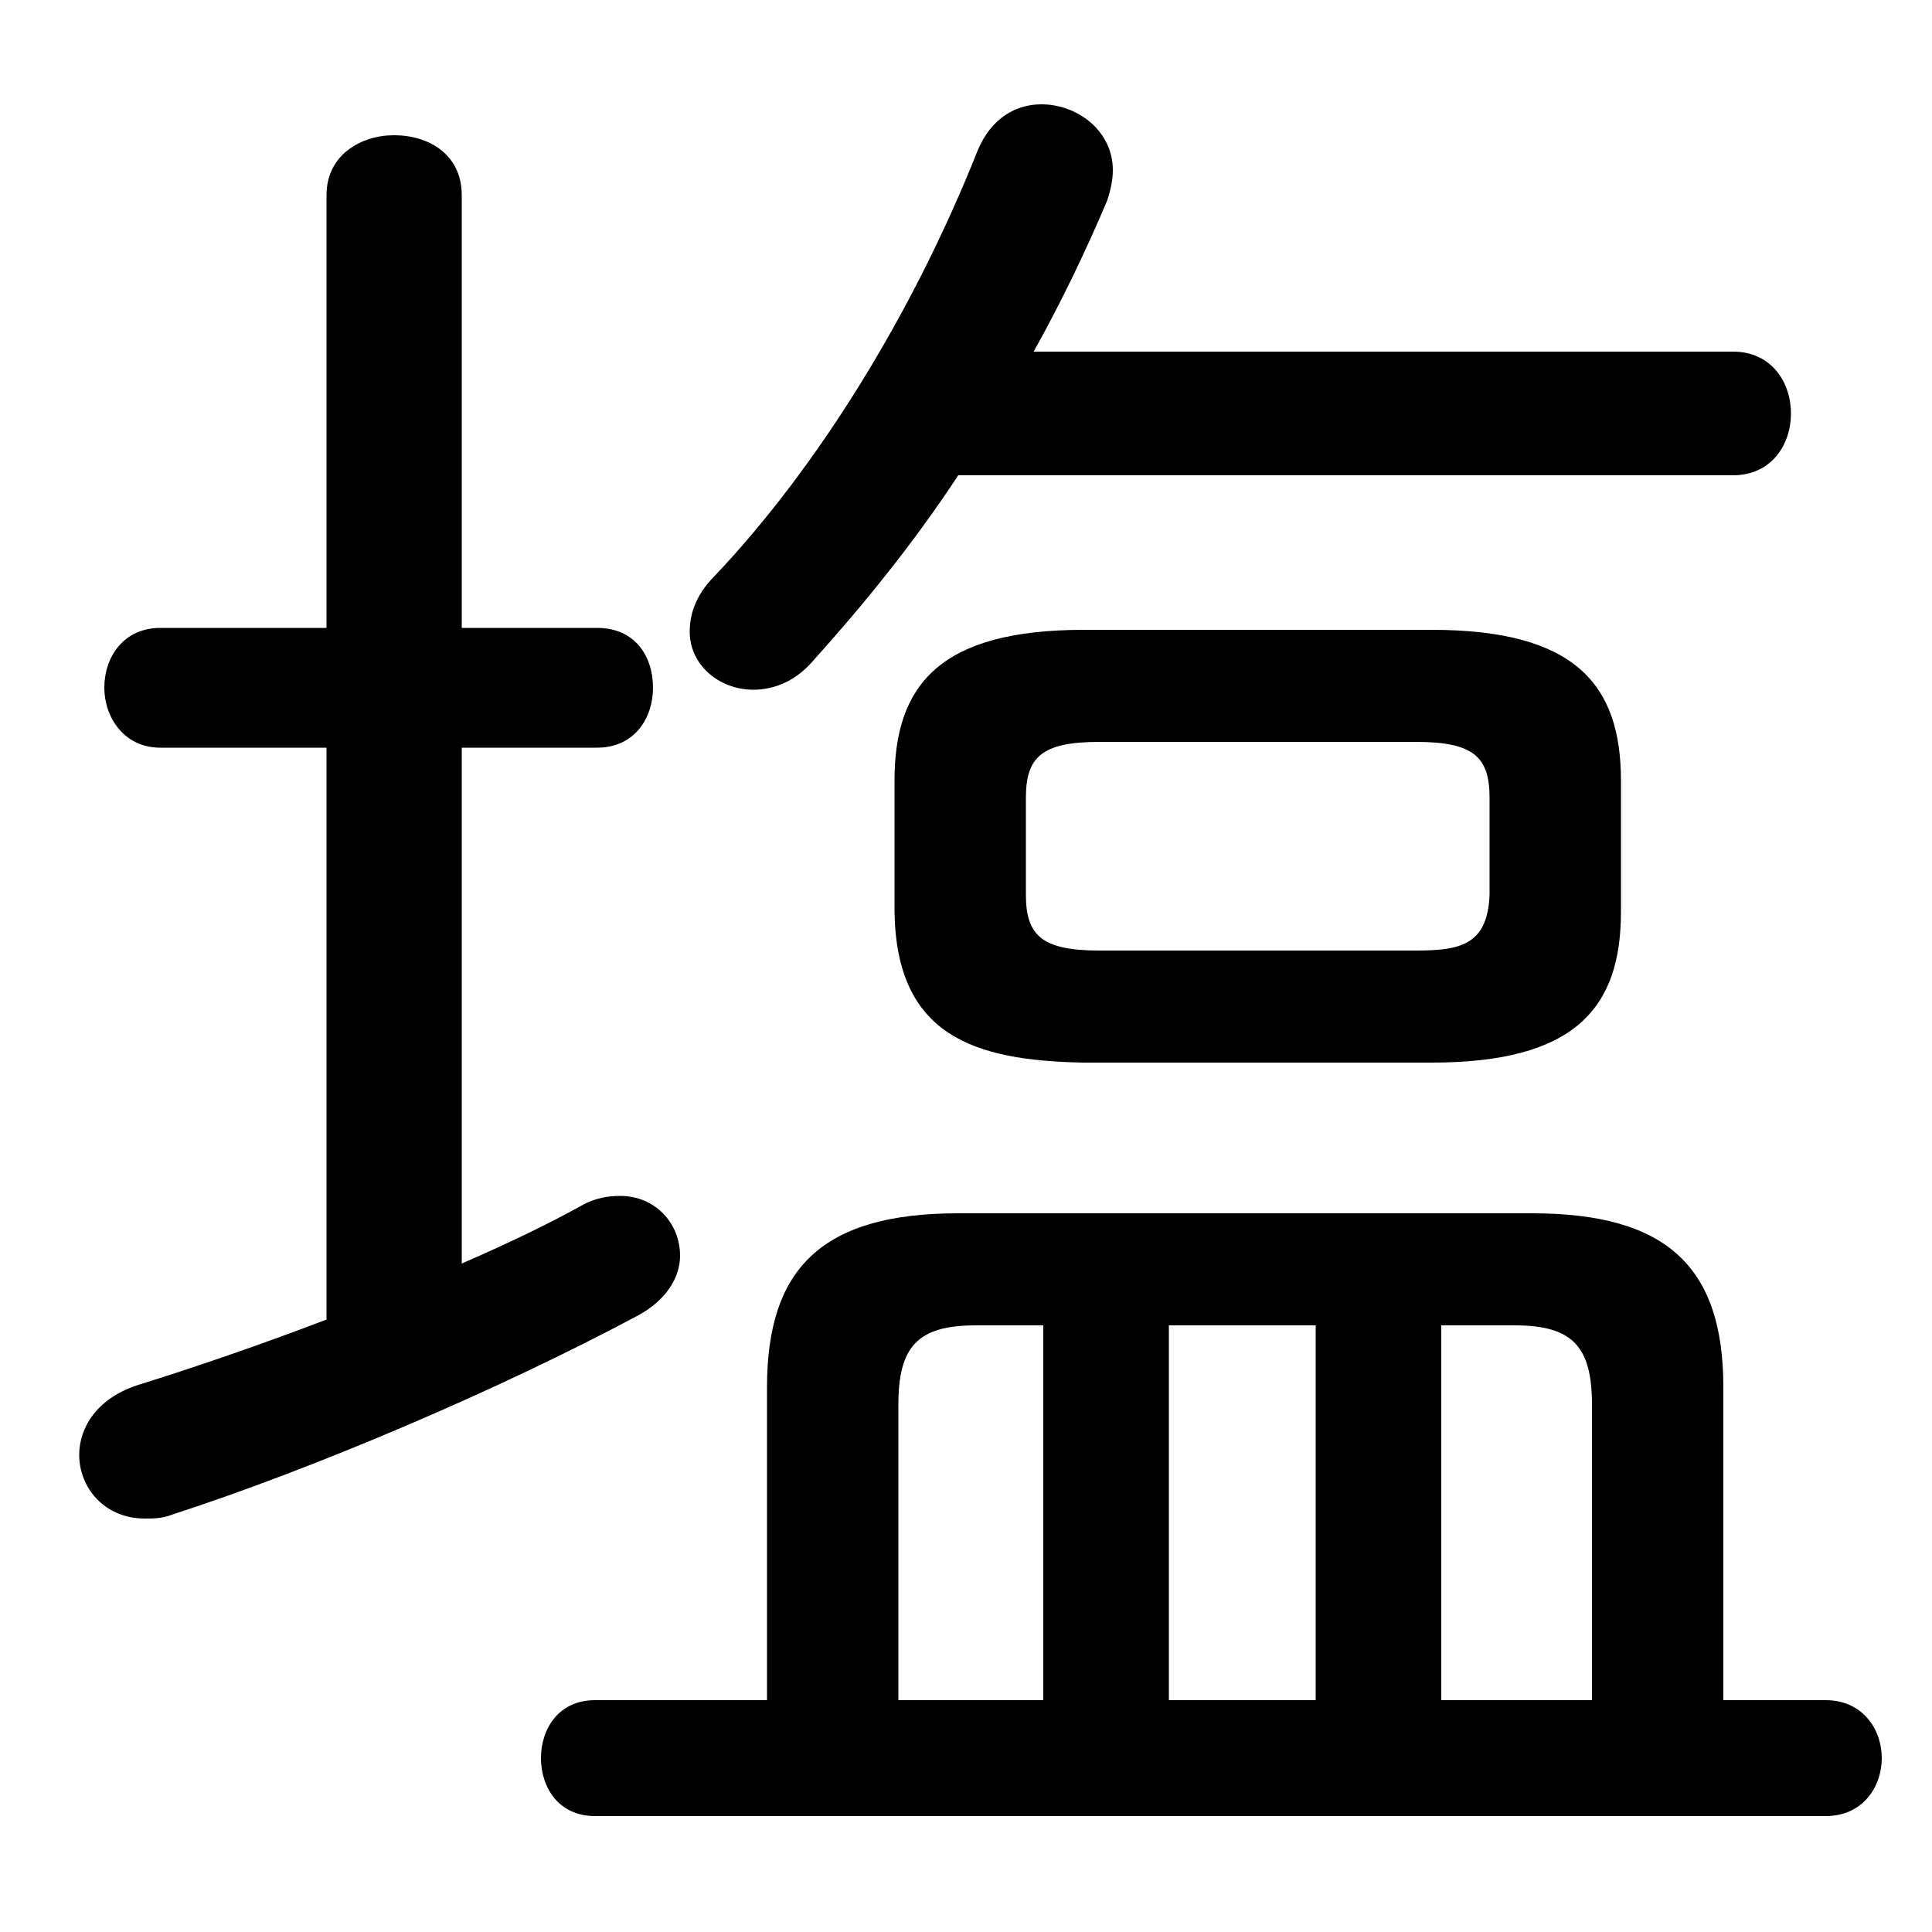 <svg xmlns="http://www.w3.org/2000/svg" viewBox="0 -44.0 50.0 50.0">
    <rect x="0" y="-44.0" width="50.0" height="50.0" fill="#808080" stroke="none"/>
    <g transform="scale(1, -1)">
        <!-- ボディの枠 -->
        <rect x="0" y="-6.0" width="50.0" height="50.0"
            stroke="white" fill="white"/>
        <!-- グリフ座標系の原点 -->
        <circle cx="0" cy="0" r="5" fill="white"/>
        <!-- グリフのアウトライン -->
        <g style="fill:black;stroke:#000000;stroke-width:0;stroke-linecap:round;stroke-linejoin:round;">
        <path d="M 19.85 0.0 L 15.4 0.0 C 14.45 0.0 14.0 -0.75 14.0 -1.5 C 14.0 -2.25 14.45 -3.0 15.4 -3.0 L 47.25 -3.0 C 48.2 -3.0 48.7 -2.25 48.7 -1.5 C 48.7 -0.75 48.2 0.0 47.25 0.0 L 44.6 0.0 L 44.6 8.1 C 44.6 11.2 43.15 12.6 39.65 12.6 L 24.8 12.6 C 21.3 12.6 19.85 11.2 19.85 8.1 Z M 23.25 0.0 L 23.25 7.65 C 23.25 9.15 23.75 9.7 25.25 9.7 L 27.0 9.7 L 27.0 0.0 Z M 41.2 0.0 L 37.3 0.0 L 37.3 9.7 L 39.2 9.7 C 40.7 9.7 41.2 9.15 41.2 7.65 Z M 34.05 9.7 L 34.05 0.0 L 30.25 0.0 L 30.25 9.7 Z M 37.05 16.5 C 40.75 16.5 41.95 17.9 41.95 20.4 L 41.95 23.8 C 41.95 26.3 40.75 27.7 37.05 27.7 L 28.05 27.7 C 24.35 27.7 23.15 26.3 23.15 23.8 L 23.15 20.4 C 23.2 17.2 25.2 16.55 28.05 16.5 Z M 28.45 19.4 C 26.95 19.4 26.55 19.8 26.55 20.85 L 26.55 23.35 C 26.55 24.4 26.95 24.8 28.45 24.8 L 36.65 24.8 C 38.15 24.8 38.55 24.4 38.55 23.35 L 38.55 20.85 C 38.5 19.55 37.8 19.4 36.65 19.4 Z M 44.85 31.7 C 45.85 31.7 46.35 32.5 46.35 33.3 C 46.35 34.1 45.85 34.9 44.85 34.9 L 26.75 34.9 C 27.45 36.15 28.1 37.5 28.65 38.8 C 28.75 39.1 28.8 39.35 28.8 39.6 C 28.8 40.6 27.9 41.3 26.95 41.3 C 26.3 41.3 25.65 40.95 25.3 40.1 C 23.65 35.95 21.2 31.95 18.5 29.1 C 18.0 28.6 17.85 28.1 17.85 27.65 C 17.85 26.8 18.6 26.15 19.5 26.15 C 20.0 26.15 20.55 26.35 21.0 26.85 C 22.35 28.35 23.65 29.95 24.8 31.7 Z M 11.95 24.65 L 15.45 24.65 C 16.45 24.65 16.9 25.45 16.9 26.2 C 16.9 27.0 16.45 27.75 15.45 27.75 L 11.95 27.75 L 11.95 38.95 C 11.95 40.0 11.1 40.5 10.2 40.5 C 9.35 40.5 8.45 40.0 8.45 38.95 L 8.45 27.75 L 4.15 27.75 C 3.2 27.75 2.7 27.0 2.7 26.2 C 2.7 25.45 3.2 24.65 4.15 24.65 L 8.45 24.65 L 8.45 9.85 C 6.75 9.2 5.0 8.6 3.55 8.15 C 2.5 7.8 2.05 7.05 2.05 6.35 C 2.05 5.5 2.7 4.7 3.75 4.7 C 3.95 4.7 4.2 4.7 4.45 4.8 C 8.15 6.0 12.95 8.05 16.5 9.95 C 17.25 10.35 17.6 10.95 17.6 11.5 C 17.6 12.35 16.95 13.05 16.05 13.05 C 15.75 13.05 15.4 13.0 15.05 12.8 C 14.15 12.3 13.1 11.8 11.95 11.3 Z"/>
    </g>
    </g>
</svg>

